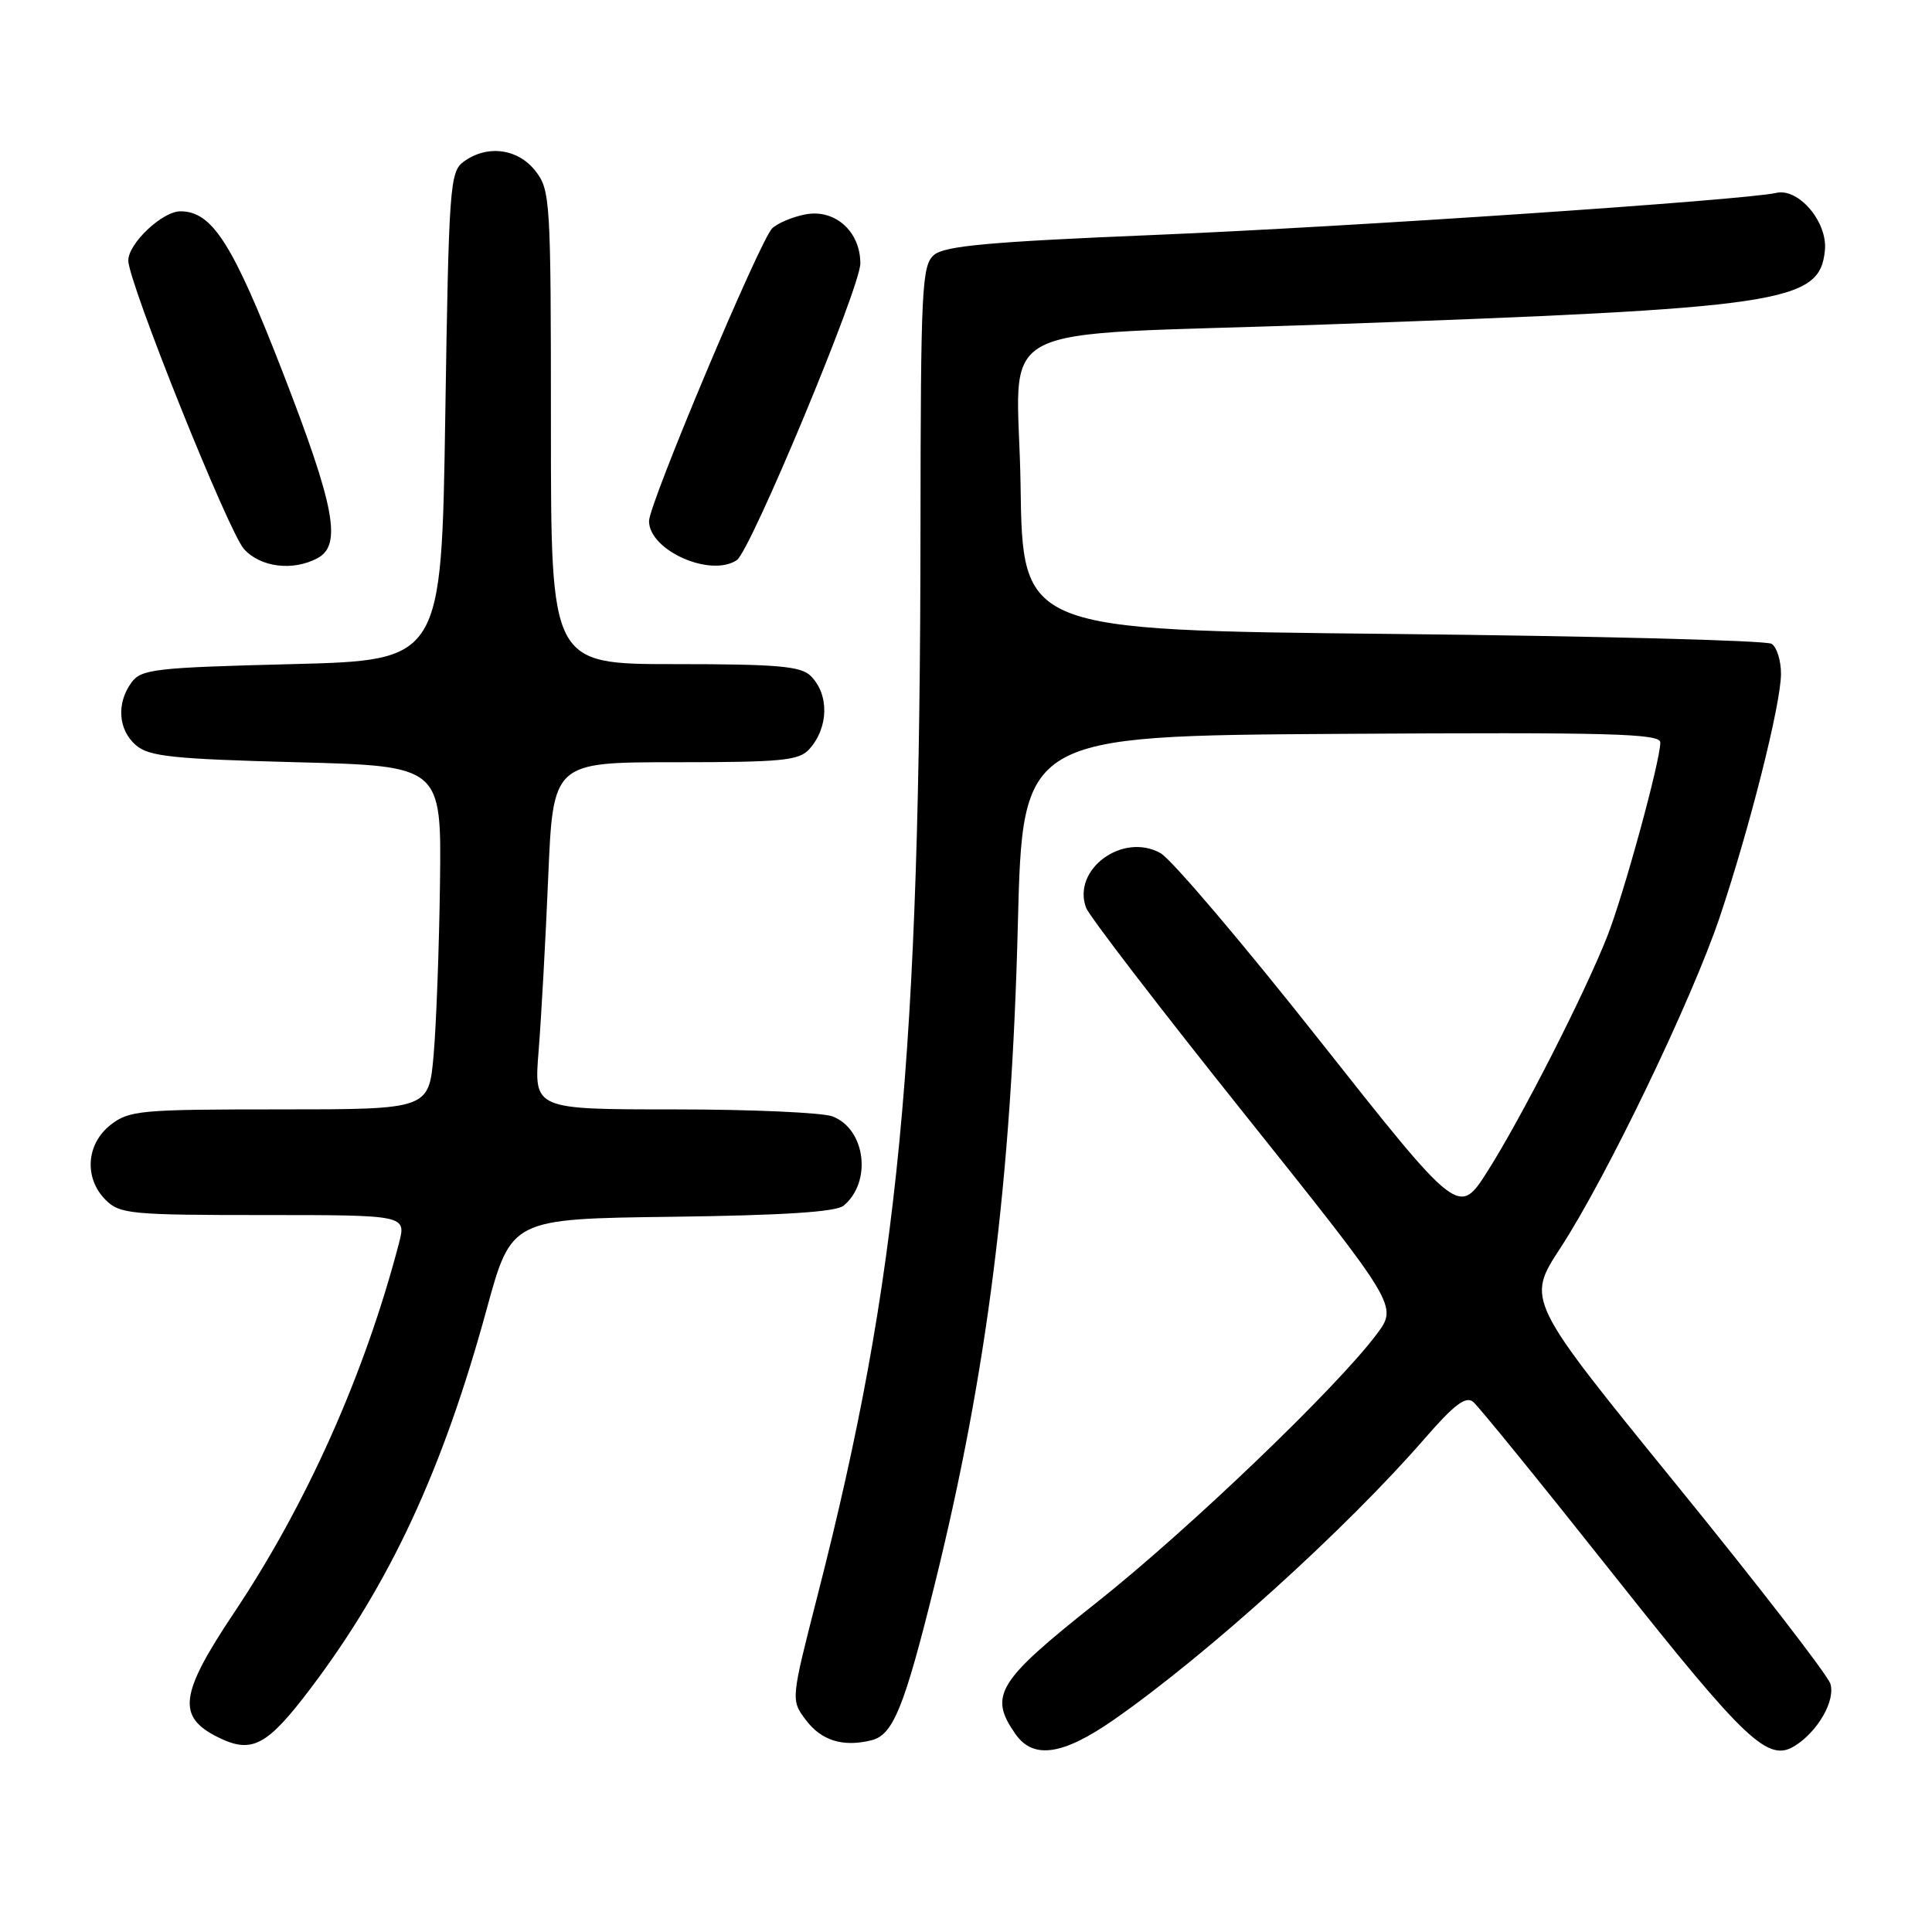 <?xml version="1.0" encoding="UTF-8" standalone="no"?>
<!DOCTYPE svg PUBLIC "-//W3C//DTD SVG 1.1//EN" "http://www.w3.org/Graphics/SVG/1.1/DTD/svg11.dtd" >
<svg xmlns="http://www.w3.org/2000/svg" xmlns:xlink="http://www.w3.org/1999/xlink" version="1.1" viewBox="0 0 256 256">
 <g >
 <path fill="currentColor"
d=" M 41.18 223.69 C 51.69 209.78 58.67 194.76 64.48 173.50 C 67.76 161.50 67.76 161.50 89.05 161.23 C 103.73 161.04 110.79 160.59 111.78 159.76 C 115.57 156.62 114.70 149.60 110.31 147.93 C 108.97 147.42 99.51 147.00 89.30 147.00 C 70.74 147.00 70.74 147.00 71.37 139.25 C 71.71 134.99 72.29 124.64 72.64 116.25 C 73.29 101.00 73.29 101.00 89.49 101.00 C 103.66 101.00 105.89 100.78 107.25 99.25 C 109.81 96.39 109.89 92.03 107.43 89.57 C 106.13 88.27 103.03 88.00 89.43 88.00 C 73.00 88.00 73.00 88.00 73.00 56.63 C 73.00 26.42 72.92 25.17 70.93 22.63 C 68.59 19.67 64.55 19.15 61.44 21.42 C 59.61 22.76 59.47 24.63 59.00 55.17 C 58.50 87.50 58.50 87.50 38.67 88.00 C 20.51 88.46 18.71 88.66 17.42 90.44 C 15.40 93.20 15.66 96.73 18.03 98.76 C 19.76 100.24 22.93 100.57 39.28 101.00 C 58.50 101.50 58.50 101.50 58.30 117.00 C 58.19 125.53 57.81 135.76 57.46 139.75 C 56.83 147.00 56.83 147.00 37.05 147.00 C 18.55 147.00 17.10 147.13 14.63 149.07 C 11.41 151.61 11.12 156.12 14.00 159.00 C 15.86 160.86 17.33 161.00 34.92 161.00 C 53.84 161.00 53.84 161.00 52.86 164.75 C 48.35 182.03 40.63 199.32 31.01 213.70 C 23.80 224.49 23.41 227.46 28.86 230.18 C 33.37 232.43 35.37 231.38 41.18 223.69 Z  M 147.58 227.88 C 160.02 219.21 178.39 202.58 188.80 190.59 C 192.70 186.10 194.23 184.95 195.21 185.76 C 195.92 186.35 204.38 196.76 214.00 208.90 C 231.41 230.85 234.30 233.56 237.85 231.32 C 240.90 229.40 243.23 225.31 242.53 223.10 C 242.16 221.93 232.94 210.01 222.05 196.62 C 202.25 172.27 202.25 172.27 206.75 165.38 C 212.86 156.02 224.19 132.48 227.88 121.50 C 231.86 109.64 235.98 93.30 235.99 89.31 C 236.00 87.55 235.44 85.75 234.75 85.31 C 234.06 84.86 211.45 84.28 184.50 84.00 C 135.50 83.50 135.50 83.50 135.23 64.32 C 134.91 41.88 129.69 44.64 175.50 43.00 C 236.42 40.83 241.12 40.13 241.81 33.17 C 242.18 29.42 238.32 24.87 235.36 25.56 C 231.27 26.51 178.86 30.06 153.00 31.13 C 131.05 32.04 125.15 32.58 123.75 33.79 C 122.15 35.18 122.00 38.22 121.97 69.90 C 121.91 140.28 119.12 169.26 108.34 211.37 C 104.79 225.25 104.79 225.25 106.75 227.87 C 108.81 230.64 111.70 231.54 115.49 230.59 C 118.35 229.87 119.81 226.26 123.84 210.00 C 130.82 181.77 134.02 156.41 134.87 122.50 C 135.50 97.50 135.50 97.50 177.75 97.24 C 213.44 97.02 220.00 97.20 220.00 98.38 C 220.00 100.83 215.16 118.52 212.97 124.07 C 209.95 131.73 201.57 148.18 197.11 155.19 C 193.30 161.19 193.30 161.19 174.86 137.87 C 164.73 125.04 155.24 113.87 153.78 113.05 C 148.78 110.24 142.02 115.19 143.91 120.28 C 144.31 121.37 153.77 133.69 164.93 147.65 C 185.21 173.04 185.21 173.04 182.43 176.77 C 177.15 183.85 157.46 202.72 145.25 212.39 C 132.12 222.79 130.97 224.66 134.56 229.78 C 136.92 233.15 140.83 232.58 147.58 227.88 Z  M 42.07 73.96 C 45.33 72.22 44.38 67.16 37.47 49.34 C 30.85 32.28 28.13 28.00 23.90 28.00 C 21.51 28.00 17.00 32.26 17.00 34.52 C 17.00 37.39 30.25 70.43 32.33 72.75 C 34.50 75.17 38.81 75.71 42.07 73.96 Z  M 97.62 74.23 C 99.44 73.04 114.00 38.08 114.00 34.91 C 114.00 30.64 110.60 27.63 106.66 28.42 C 104.94 28.76 102.98 29.60 102.31 30.27 C 100.65 31.94 86.00 66.76 86.00 69.04 C 86.00 72.92 94.10 76.54 97.62 74.23 Z "/>
</g>
</svg>